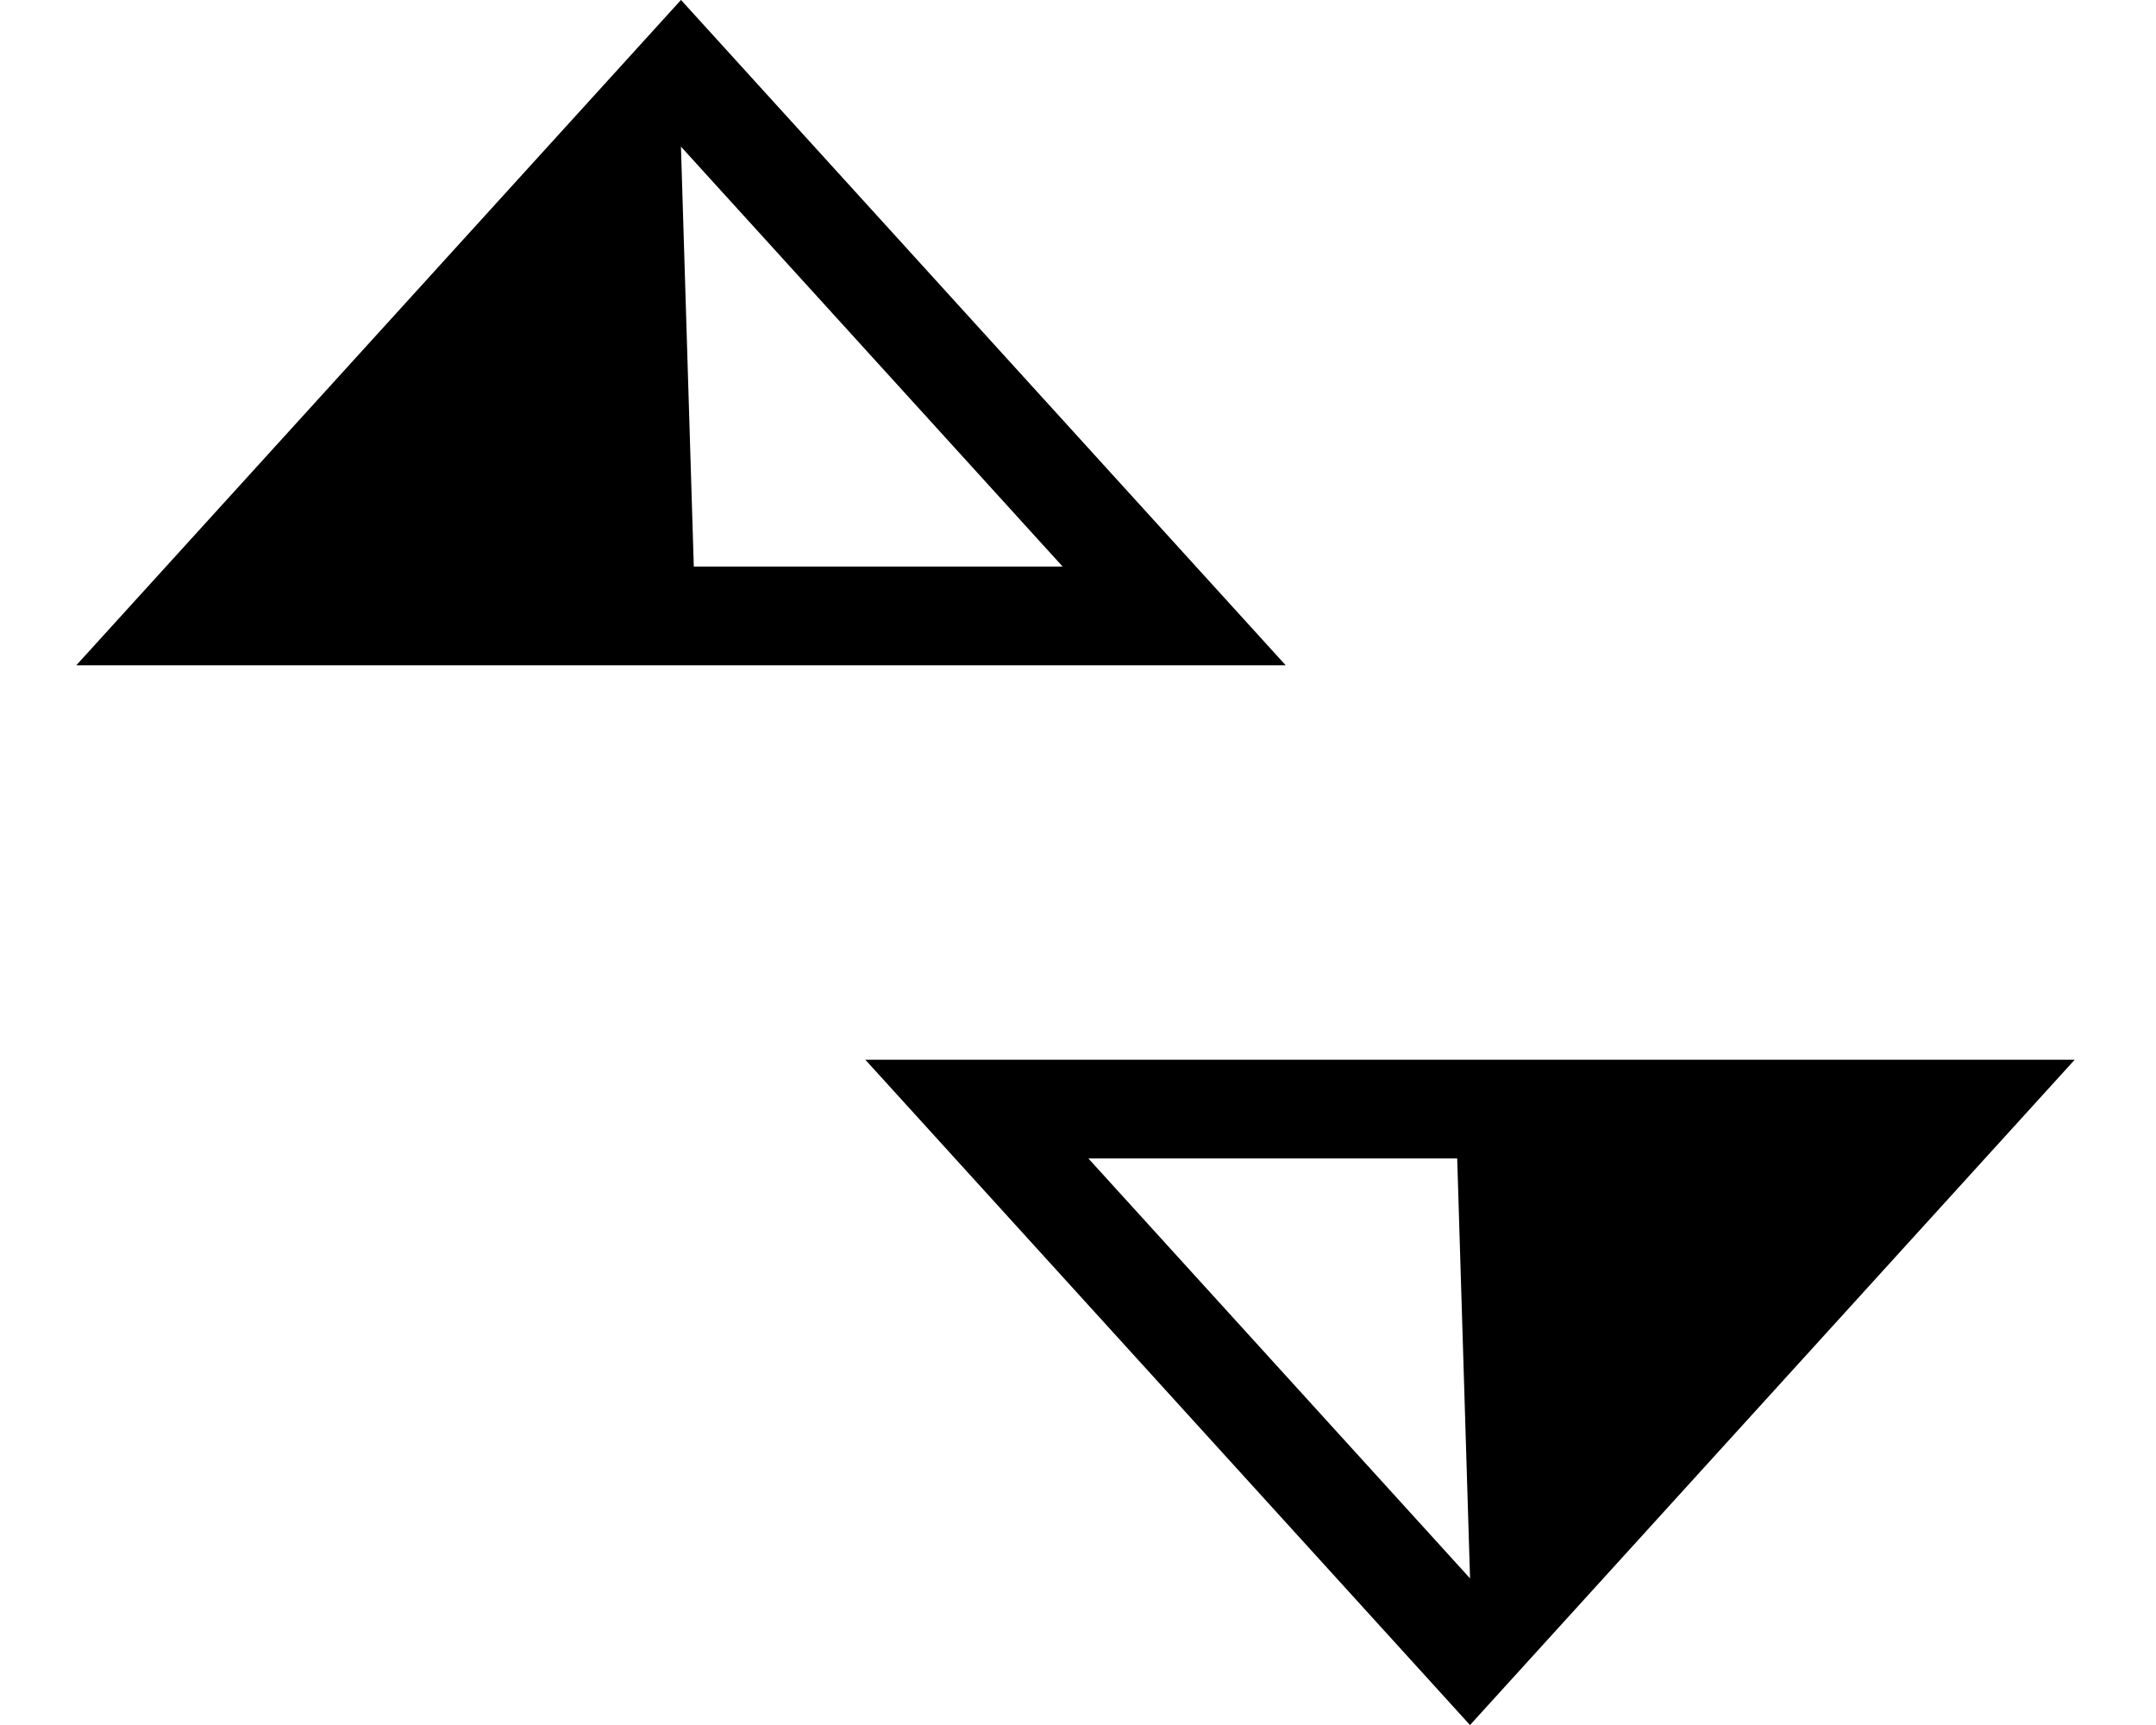<!-- Generated by IcoMoon.io -->
<svg version="1.1" xmlns="http://www.w3.org/2000/svg" width="25" height="20" viewBox="0 0 25 20">
<title>fractal</title>
<path d="M8.045 6.569l-0.149-4.869 4.426 4.869h-4.277zM7.896 0l-7.011 7.713h14.023l-7.011-7.713z"></path>
<path d="M17.046 18.3l-4.426-4.869h4.277l0.149 4.869zM17.046 20l7.011-7.713h-14.023l7.011 7.713z"></path>
</svg>
